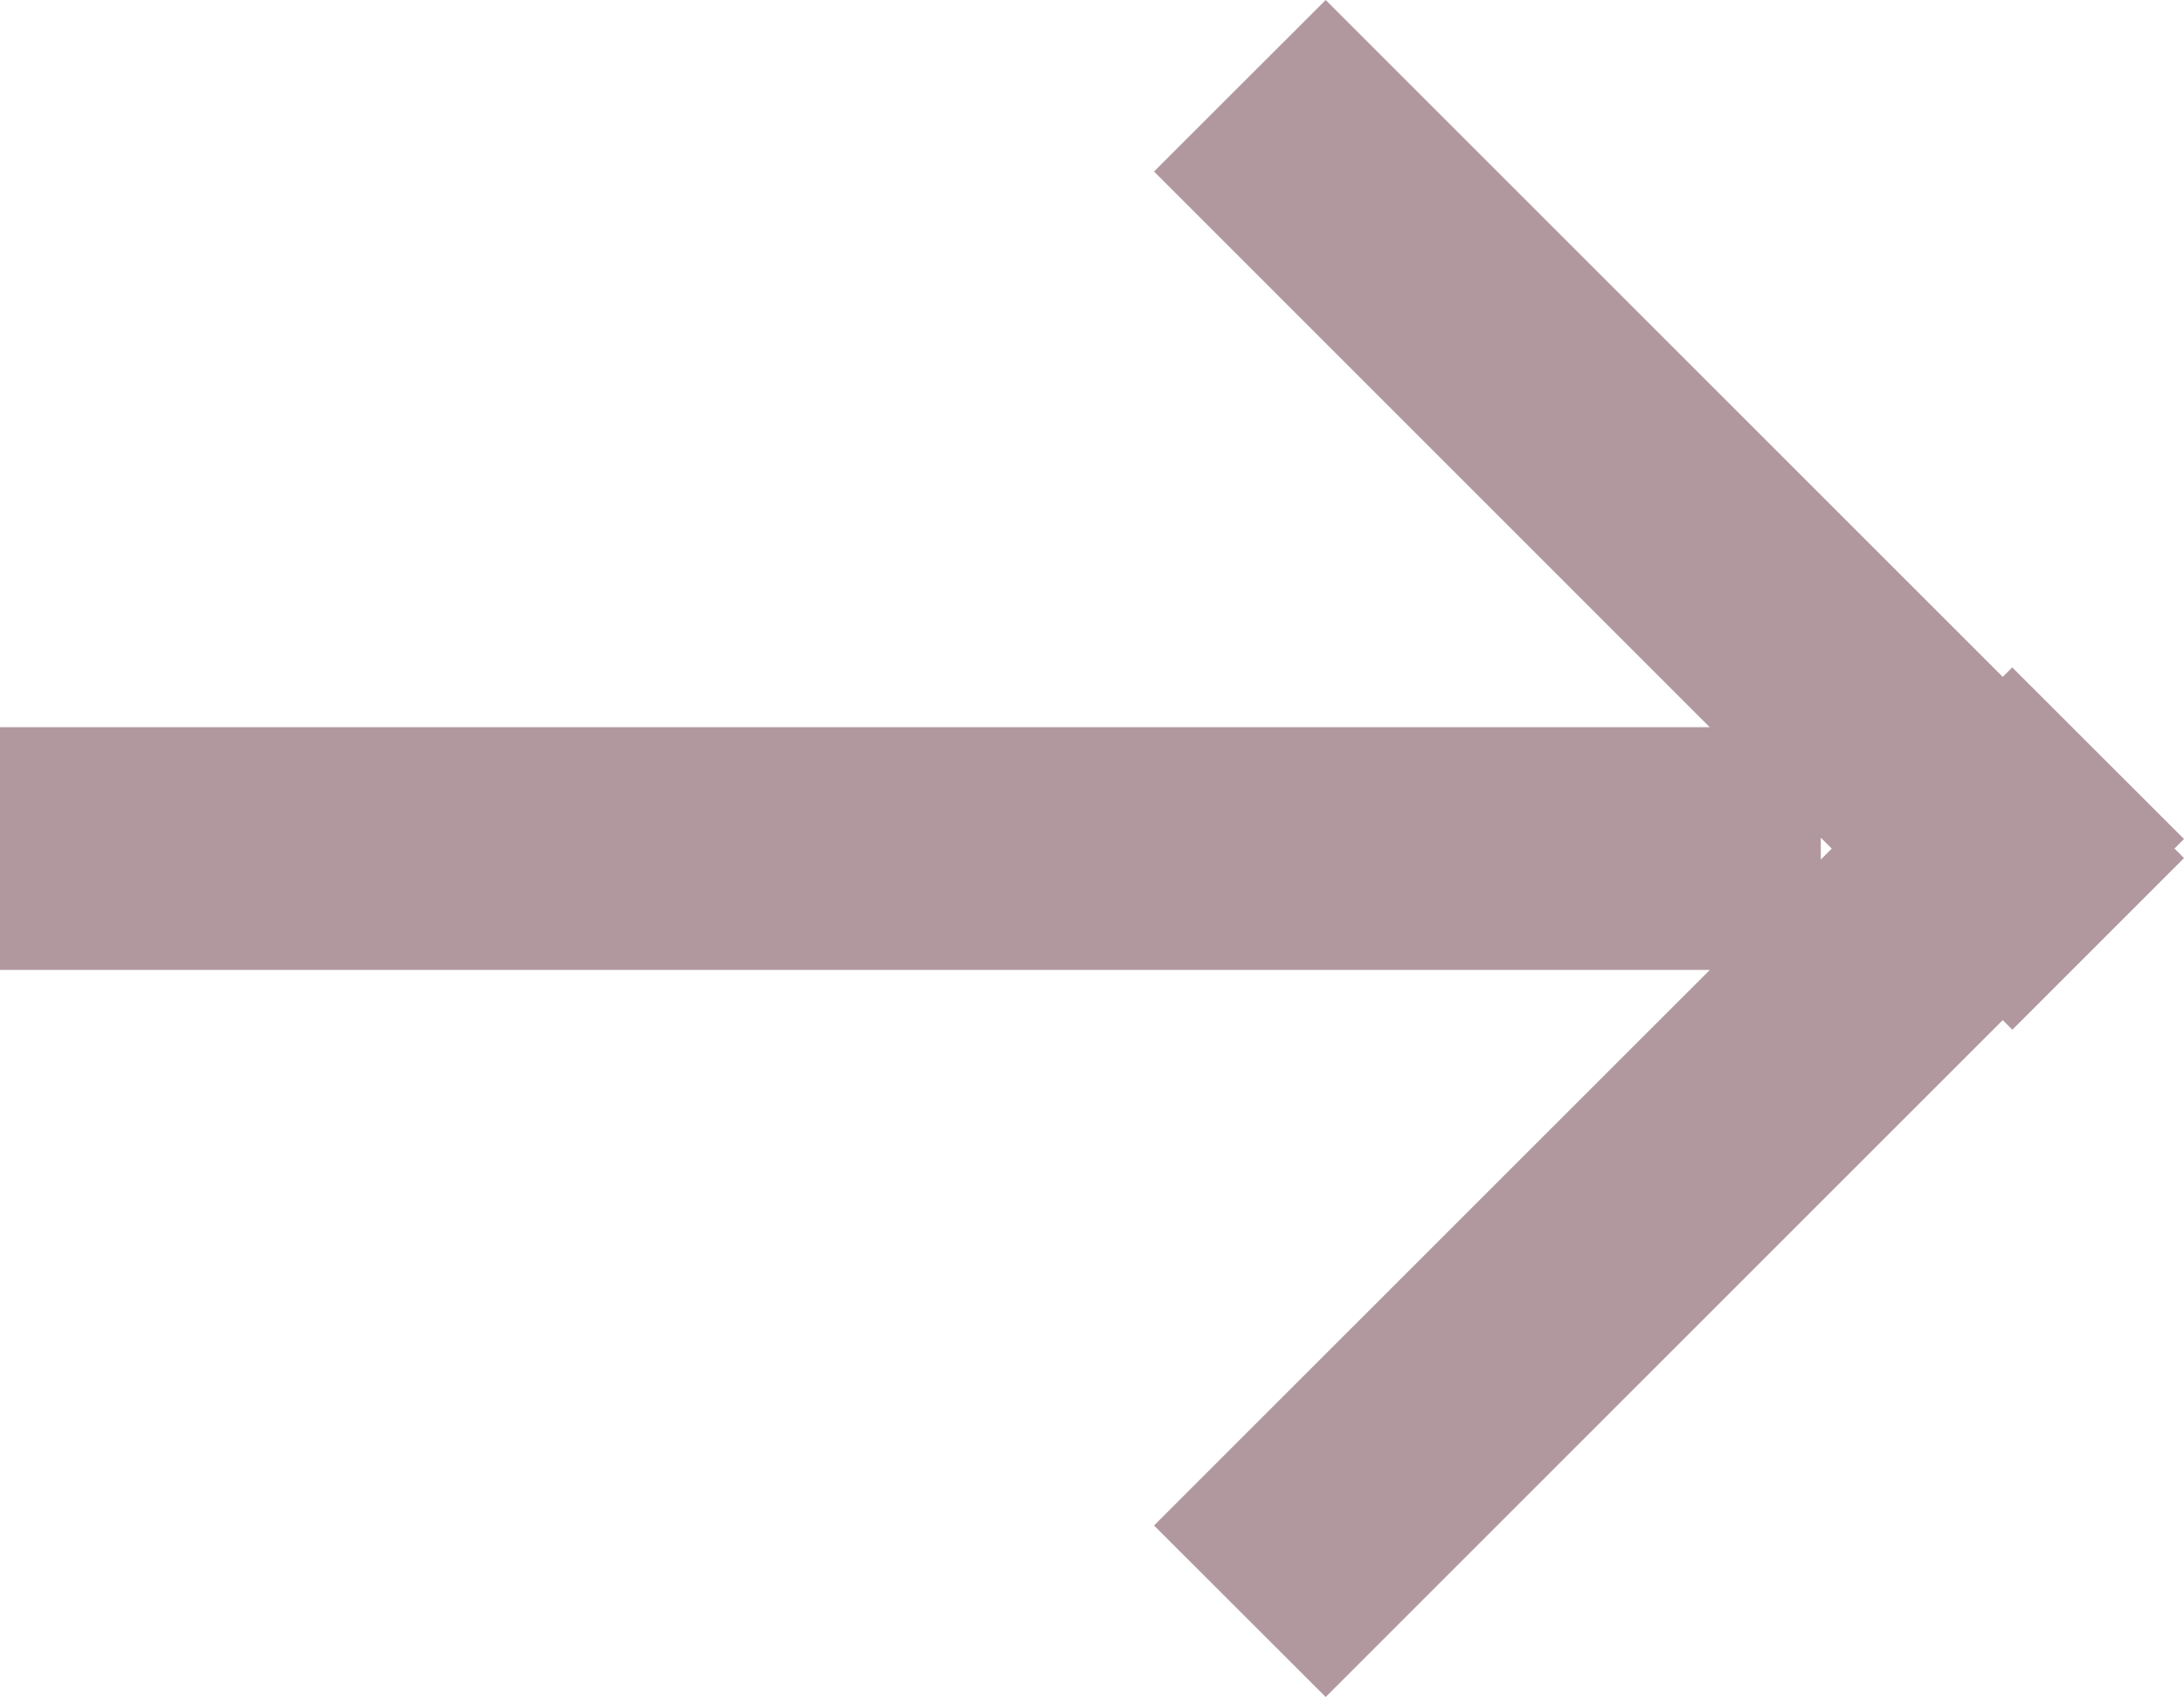 <svg xmlns="http://www.w3.org/2000/svg" viewBox="0 0 20 15.546">
  <defs>
    <style>
      .cls-1 {
        fill: #b1989f;
      }
    </style>
  </defs>
  <path id="Combined_shape_629" data-name="Combined shape 629" class="cls-1" d="M10.568,13.973l5.09-5.089H0V6.661H15.657l-5.089-5.09L12.14,0l6.2,6.2.087-.087L20,7.685l-.087.087L20,7.86,18.428,9.432l-.088-.088-6.2,6.2Zm6.106-6.1.1-.1-.1-.1Z"/>
</svg>
